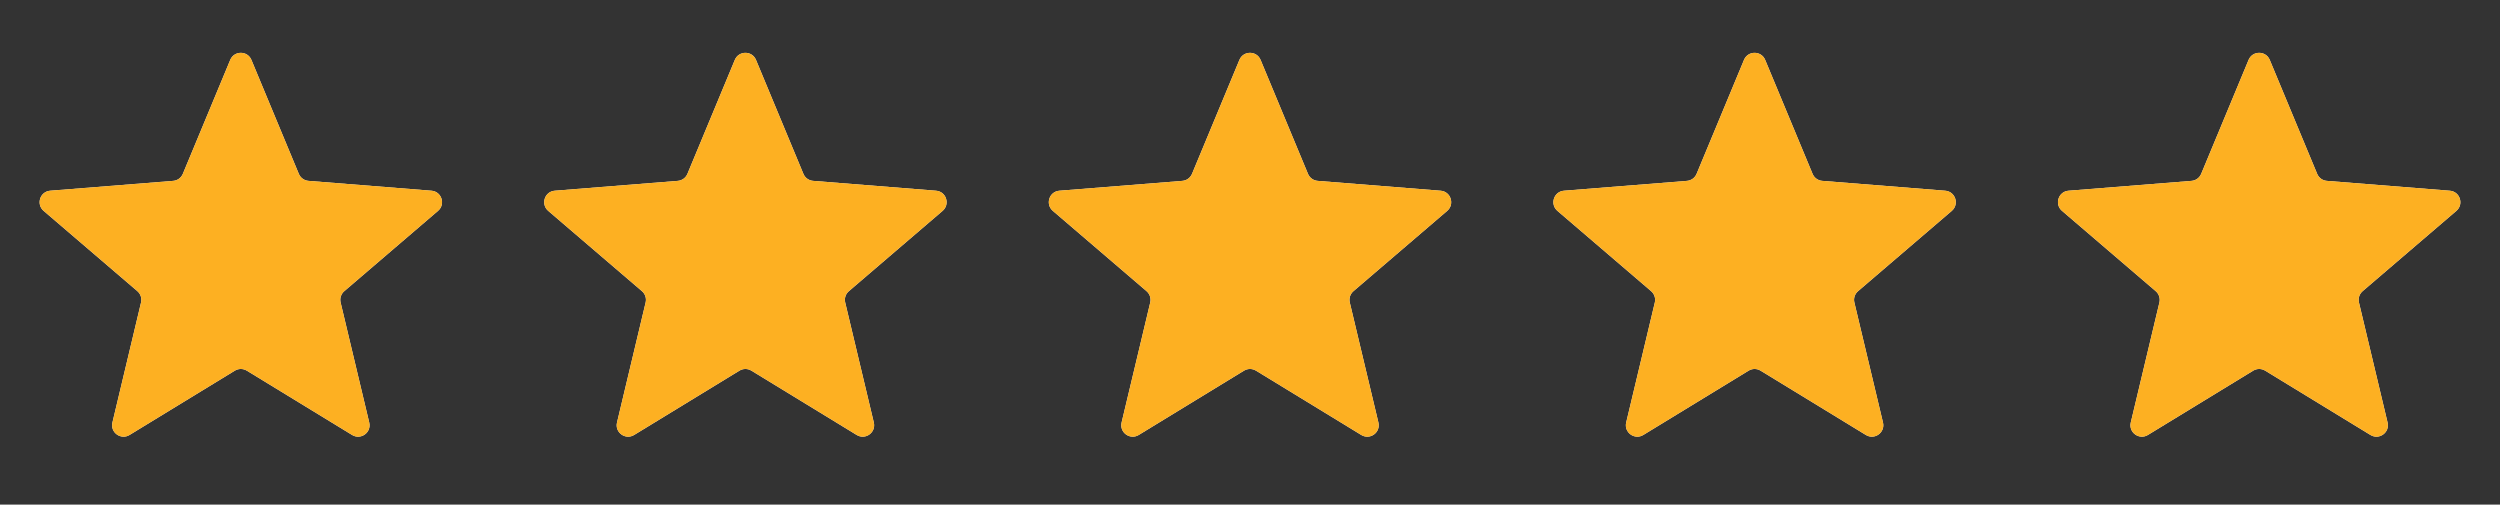<svg width="109" height="22" viewBox="0 0 109 22" fill="none" xmlns="http://www.w3.org/2000/svg">
<rect x="0" y="0" width="109" height="22" fill="#333333" stroke="none"/>
<mask id="mask0_222_218" style="mask-type:luminance" maskUnits="userSpaceOnUse" x="0" y="1" width="21" height="21">
<path d="M20.5 1.002H0.5V21.002H20.5V1.002Z" fill="white"/>
</mask>
<g mask="url(#mask0_222_218)">
<path d="M10.038 2.612C10.209 2.201 10.791 2.201 10.962 2.612L13.028 7.579C13.1 7.752 13.263 7.871 13.45 7.886L18.812 8.315C19.256 8.351 19.436 8.904 19.098 9.194L15.012 12.694C14.869 12.816 14.807 13.007 14.851 13.189L16.099 18.423C16.202 18.855 15.732 19.197 15.352 18.965L10.761 16.161C10.601 16.063 10.399 16.063 10.239 16.161L5.648 18.965C5.269 19.197 4.798 18.855 4.901 18.423L6.149 13.189C6.193 13.007 6.131 12.816 5.988 12.694L1.902 9.194C1.565 8.904 1.744 8.351 2.188 8.315L7.551 7.886C7.738 7.871 7.9 7.752 7.972 7.579L10.038 2.612Z" fill="#F2F4F7"/>
<mask id="mask1_222_218" style="mask-type:luminance" maskUnits="userSpaceOnUse" x="0" y="1" width="21" height="21">
<path d="M20.5 1.002H0.5V21.002H20.5V1.002Z" fill="white"/>
</mask>
<g mask="url(#mask1_222_218)">
<path d="M10.038 2.612C10.209 2.201 10.791 2.201 10.962 2.612L13.028 7.579C13.1 7.752 13.263 7.871 13.45 7.886L18.812 8.315C19.256 8.351 19.436 8.904 19.098 9.194L15.012 12.694C14.869 12.816 14.807 13.007 14.851 13.189L16.099 18.423C16.202 18.855 15.732 19.197 15.352 18.965L10.761 16.161C10.601 16.063 10.399 16.063 10.239 16.161L5.648 18.965C5.269 19.197 4.798 18.855 4.901 18.423L6.149 13.189C6.193 13.007 6.131 12.816 5.988 12.694L1.902 9.194C1.565 8.904 1.744 8.351 2.188 8.315L7.551 7.886C7.738 7.871 7.9 7.752 7.972 7.579L10.038 2.612Z" fill="#FDB022"/>
</g>
</g>
<mask id="mask2_222_218" style="mask-type:luminance" maskUnits="userSpaceOnUse" x="22" y="1" width="21" height="21">
<path d="M42.5 1.002H22.5V21.002H42.5V1.002Z" fill="white"/>
</mask>
<g mask="url(#mask2_222_218)">
<path d="M32.038 2.612C32.209 2.201 32.791 2.201 32.962 2.612L35.028 7.579C35.1 7.752 35.263 7.871 35.45 7.886L40.812 8.315C41.256 8.351 41.435 8.904 41.098 9.194L37.012 12.694C36.869 12.816 36.807 13.007 36.851 13.189L38.099 18.423C38.202 18.855 37.732 19.197 37.352 18.965L32.761 16.161C32.601 16.063 32.4 16.063 32.239 16.161L27.648 18.965C27.269 19.197 26.798 18.855 26.901 18.423L28.149 13.189C28.193 13.007 28.131 12.816 27.988 12.694L23.902 9.194C23.565 8.904 23.744 8.351 24.188 8.315L29.551 7.886C29.738 7.871 29.9 7.752 29.972 7.579L32.038 2.612Z" fill="#F2F4F7"/>
<mask id="mask3_222_218" style="mask-type:luminance" maskUnits="userSpaceOnUse" x="22" y="1" width="21" height="21">
<path d="M42.5 1.002H22.5V21.002H42.5V1.002Z" fill="white"/>
</mask>
<g mask="url(#mask3_222_218)">
<path d="M32.038 2.612C32.209 2.201 32.791 2.201 32.962 2.612L35.028 7.579C35.1 7.752 35.263 7.871 35.45 7.886L40.812 8.315C41.256 8.351 41.435 8.904 41.098 9.194L37.012 12.694C36.869 12.816 36.807 13.007 36.851 13.189L38.099 18.423C38.202 18.855 37.732 19.197 37.352 18.965L32.761 16.161C32.601 16.063 32.4 16.063 32.239 16.161L27.648 18.965C27.269 19.197 26.798 18.855 26.901 18.423L28.149 13.189C28.193 13.007 28.131 12.816 27.988 12.694L23.902 9.194C23.565 8.904 23.744 8.351 24.188 8.315L29.551 7.886C29.738 7.871 29.9 7.752 29.972 7.579L32.038 2.612Z" fill="#FDB022"/>
</g>
</g>
<mask id="mask4_222_218" style="mask-type:luminance" maskUnits="userSpaceOnUse" x="44" y="1" width="21" height="21">
<path d="M64.5 1.002H44.5V21.002H64.5V1.002Z" fill="white"/>
</mask>
<g mask="url(#mask4_222_218)">
<path d="M54.038 2.612C54.209 2.201 54.791 2.201 54.962 2.612L57.028 7.579C57.1 7.752 57.263 7.871 57.45 7.886L62.812 8.315C63.256 8.351 63.435 8.904 63.098 9.194L59.012 12.694C58.869 12.816 58.807 13.007 58.851 13.189L60.099 18.423C60.202 18.855 59.732 19.197 59.352 18.965L54.761 16.161C54.601 16.063 54.4 16.063 54.239 16.161L49.648 18.965C49.269 19.197 48.798 18.855 48.901 18.423L50.15 13.189C50.193 13.007 50.131 12.816 49.988 12.694L45.903 9.194C45.565 8.904 45.745 8.351 46.188 8.315L51.551 7.886C51.737 7.871 51.9 7.752 51.972 7.579L54.038 2.612Z" fill="#F2F4F7"/>
<mask id="mask5_222_218" style="mask-type:luminance" maskUnits="userSpaceOnUse" x="44" y="1" width="21" height="21">
<path d="M64.5 1.002H44.5V21.002H64.5V1.002Z" fill="white"/>
</mask>
<g mask="url(#mask5_222_218)">
<path d="M54.038 2.612C54.209 2.201 54.791 2.201 54.962 2.612L57.028 7.579C57.1 7.752 57.263 7.871 57.45 7.886L62.812 8.315C63.256 8.351 63.435 8.904 63.098 9.194L59.012 12.694C58.869 12.816 58.807 13.007 58.851 13.189L60.099 18.423C60.202 18.855 59.732 19.197 59.352 18.965L54.761 16.161C54.601 16.063 54.4 16.063 54.239 16.161L49.648 18.965C49.269 19.197 48.798 18.855 48.901 18.423L50.15 13.189C50.193 13.007 50.131 12.816 49.988 12.694L45.903 9.194C45.565 8.904 45.745 8.351 46.188 8.315L51.551 7.886C51.737 7.871 51.9 7.752 51.972 7.579L54.038 2.612Z" fill="#FDB022"/>
</g>
</g>
<mask id="mask6_222_218" style="mask-type:luminance" maskUnits="userSpaceOnUse" x="66" y="1" width="21" height="21">
<path d="M86.5 1.002H66.5V21.002H86.5V1.002Z" fill="white"/>
</mask>
<g mask="url(#mask6_222_218)">
<path d="M76.038 2.612C76.209 2.201 76.791 2.201 76.962 2.612L79.028 7.579C79.1 7.752 79.263 7.871 79.45 7.886L84.812 8.315C85.256 8.351 85.436 8.904 85.098 9.194L81.012 12.694C80.869 12.816 80.807 13.007 80.851 13.189L82.099 18.423C82.202 18.855 81.732 19.197 81.352 18.965L76.761 16.161C76.601 16.063 76.4 16.063 76.24 16.161L71.648 18.965C71.269 19.197 70.798 18.855 70.901 18.423L72.15 13.189C72.193 13.007 72.131 12.816 71.988 12.694L67.903 9.194C67.565 8.904 67.745 8.351 68.188 8.315L73.551 7.886C73.737 7.871 73.9 7.752 73.972 7.579L76.038 2.612Z" fill="#F2F4F7"/>
<mask id="mask7_222_218" style="mask-type:luminance" maskUnits="userSpaceOnUse" x="66" y="1" width="21" height="21">
<path d="M86.5 1.002H66.5V21.002H86.5V1.002Z" fill="white"/>
</mask>
<g mask="url(#mask7_222_218)">
<path d="M76.038 2.612C76.209 2.201 76.791 2.201 76.962 2.612L79.028 7.579C79.1 7.752 79.263 7.871 79.45 7.886L84.812 8.315C85.256 8.351 85.436 8.904 85.098 9.194L81.012 12.694C80.869 12.816 80.807 13.007 80.851 13.189L82.099 18.423C82.202 18.855 81.732 19.197 81.352 18.965L76.761 16.161C76.601 16.063 76.4 16.063 76.24 16.161L71.648 18.965C71.269 19.197 70.798 18.855 70.901 18.423L72.15 13.189C72.193 13.007 72.131 12.816 71.988 12.694L67.903 9.194C67.565 8.904 67.745 8.351 68.188 8.315L73.551 7.886C73.737 7.871 73.9 7.752 73.972 7.579L76.038 2.612Z" fill="#FDB022"/>
</g>
</g>
<mask id="mask8_222_218" style="mask-type:luminance" maskUnits="userSpaceOnUse" x="88" y="1" width="21" height="21">
<path d="M108.5 1.002H88.5V21.002H108.5V1.002Z" fill="white"/>
</mask>
<g mask="url(#mask8_222_218)">
<path d="M98.038 2.612C98.209 2.201 98.791 2.201 98.962 2.612L101.028 7.579C101.1 7.752 101.263 7.871 101.449 7.886L106.812 8.315C107.256 8.351 107.435 8.904 107.098 9.194L103.012 12.694C102.869 12.816 102.807 13.007 102.851 13.189L104.099 18.423C104.202 18.855 103.731 19.197 103.352 18.965L98.761 16.161C98.601 16.063 98.4 16.063 98.24 16.161L93.648 18.965C93.269 19.197 92.798 18.855 92.901 18.423L94.15 13.189C94.193 13.007 94.131 12.816 93.988 12.694L89.903 9.194C89.565 8.904 89.745 8.351 90.188 8.315L95.551 7.886C95.737 7.871 95.9 7.752 95.972 7.579L98.038 2.612Z" fill="#F2F4F7"/>
<mask id="mask9_222_218" style="mask-type:luminance" maskUnits="userSpaceOnUse" x="88" y="1" width="21" height="21">
<path d="M108.5 1.002H88.5V21.002H108.5V1.002Z" fill="white"/>
</mask>
<g mask="url(#mask9_222_218)">
<path d="M98.038 2.612C98.209 2.201 98.791 2.201 98.962 2.612L101.028 7.579C101.1 7.752 101.263 7.871 101.449 7.886L106.812 8.315C107.256 8.351 107.435 8.904 107.098 9.194L103.012 12.694C102.869 12.816 102.807 13.007 102.851 13.189L104.099 18.423C104.202 18.855 103.731 19.197 103.352 18.965L98.761 16.161C98.601 16.063 98.4 16.063 98.24 16.161L93.648 18.965C93.269 19.197 92.798 18.855 92.901 18.423L94.15 13.189C94.193 13.007 94.131 12.816 93.988 12.694L89.903 9.194C89.565 8.904 89.745 8.351 90.188 8.315L95.551 7.886C95.737 7.871 95.9 7.752 95.972 7.579L98.038 2.612Z" fill="#FDB022"/>
</g>
</g>
</svg>
